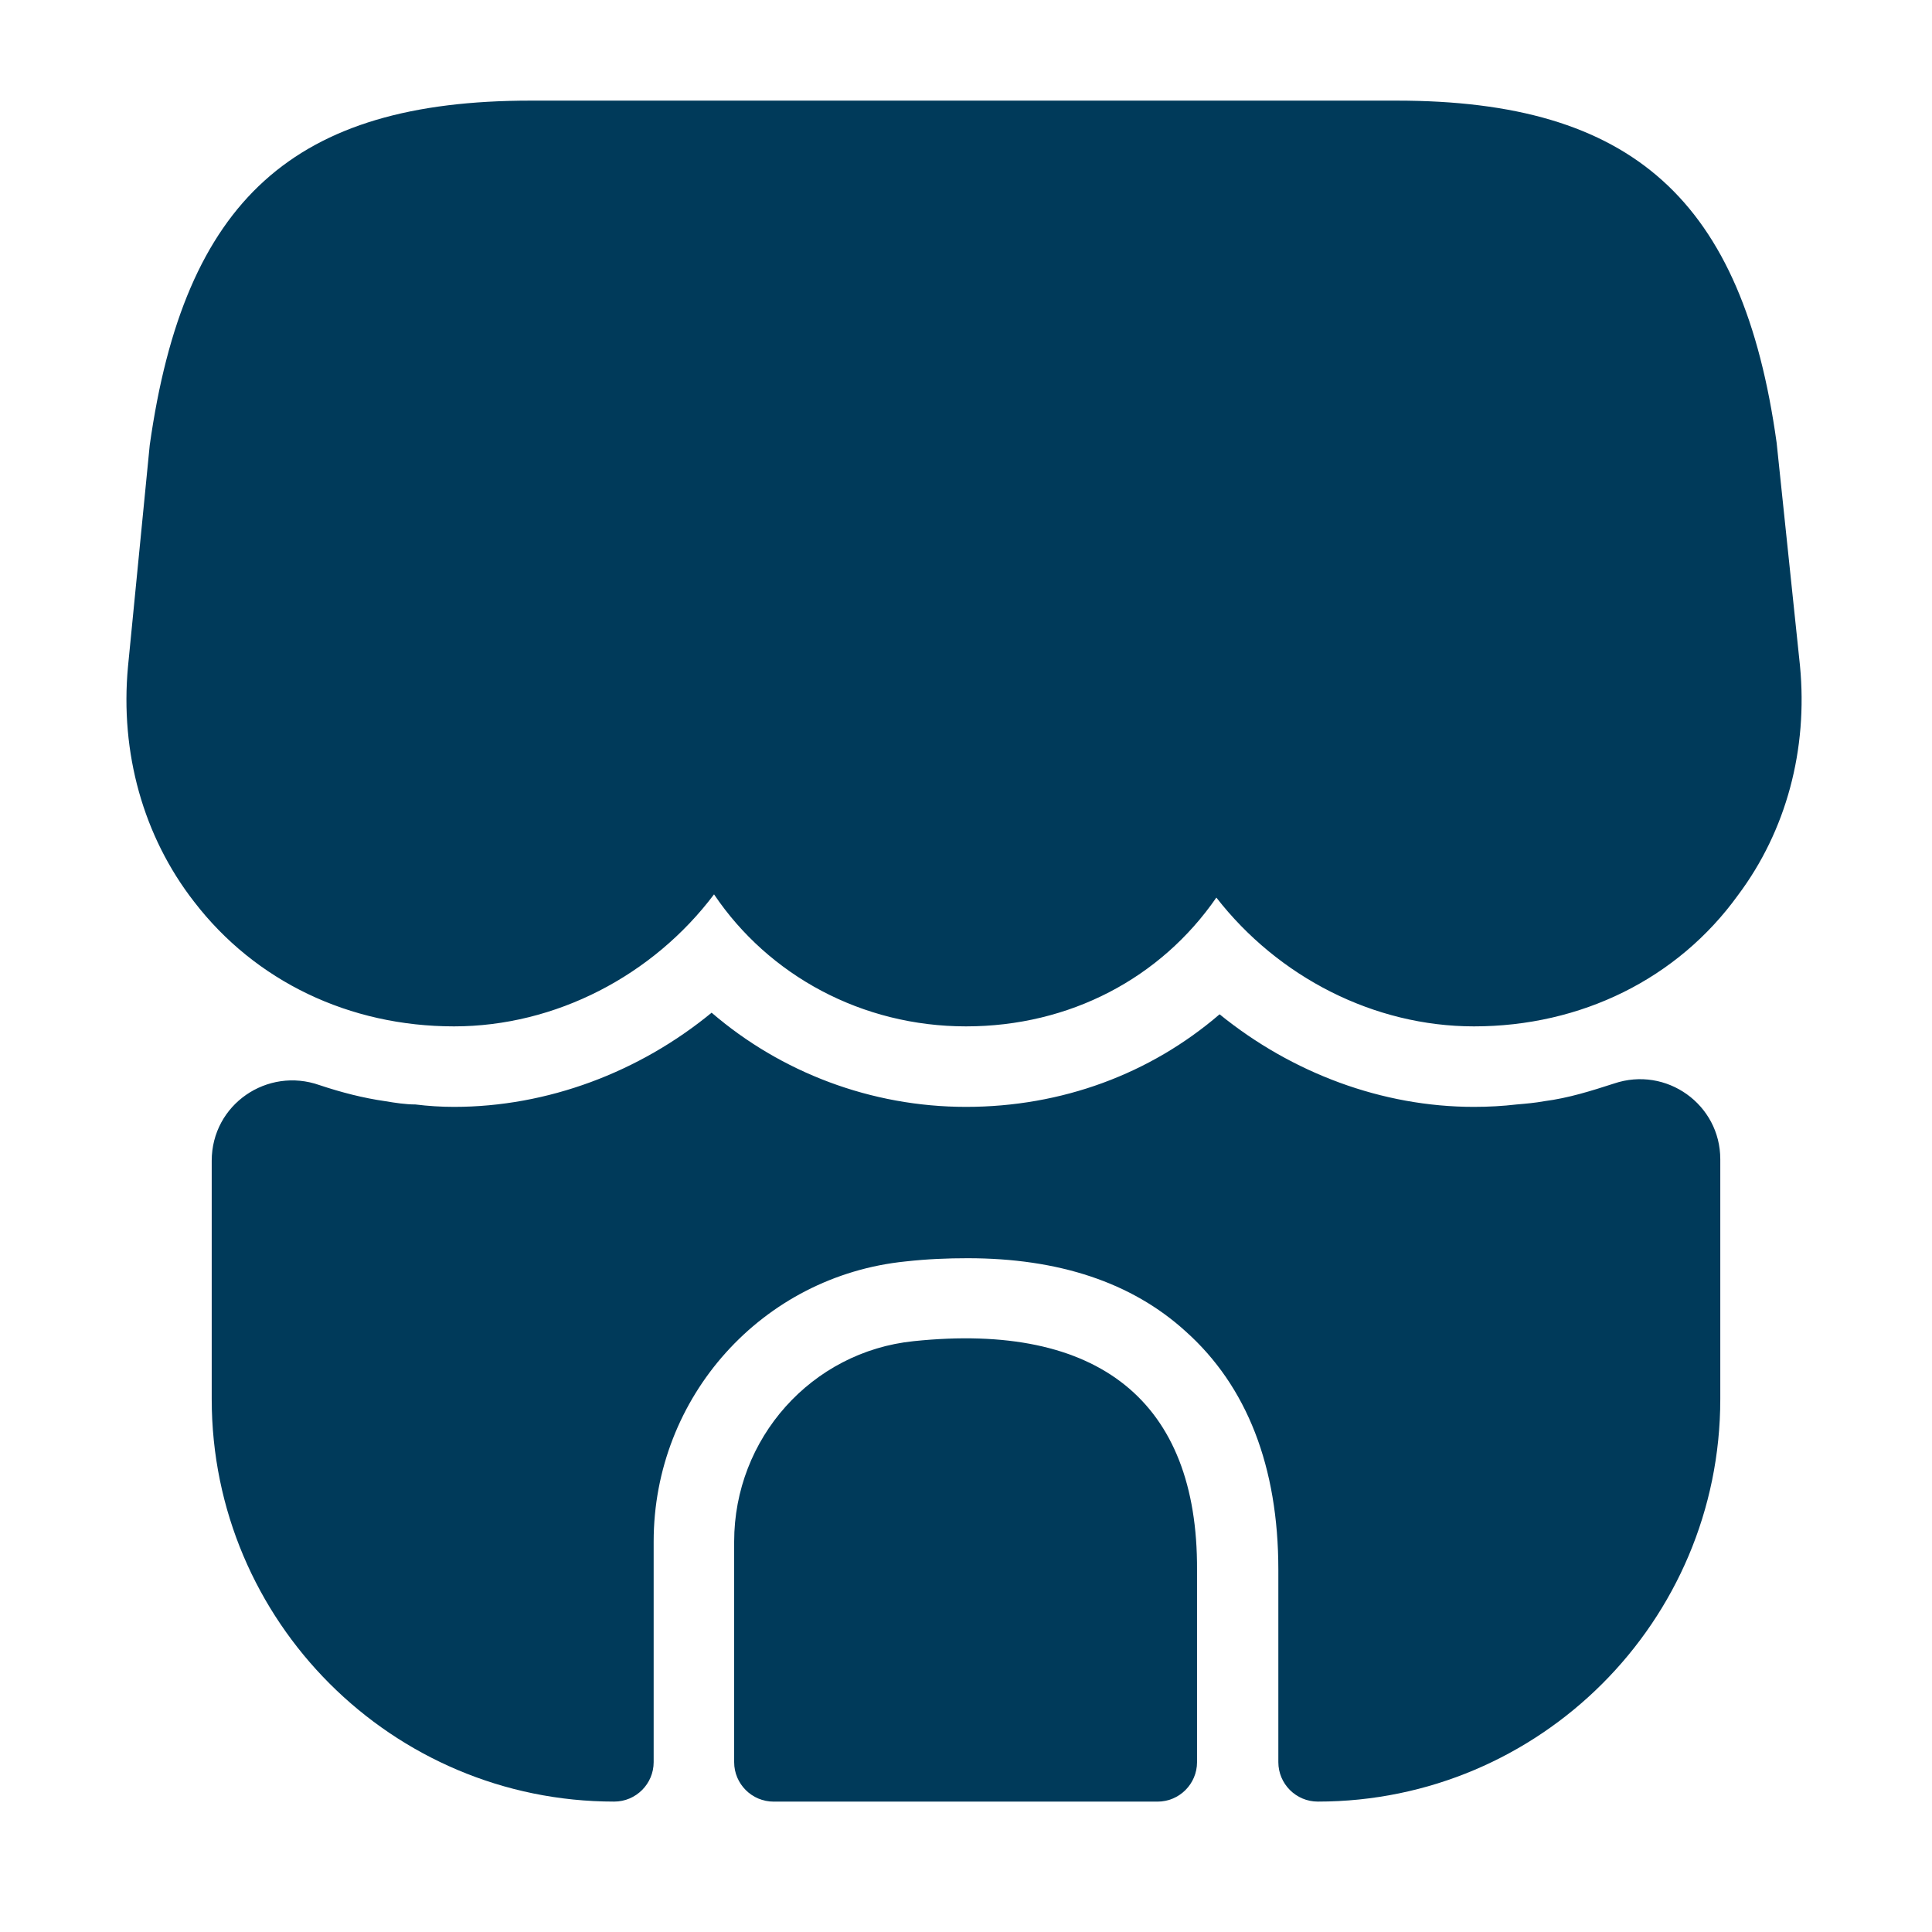 <svg width="60" height="60" viewBox="0 0 60 60" fill="none" xmlns="http://www.w3.org/2000/svg">
<path d="M55.9 20.675L55.175 13.75C54.125 6.2 50.7 3.125 43.375 3.125H37.475H33.775H26.175H22.475H16.475C9.125 3.125 5.725 6.2 4.65 13.825L3.975 20.7C3.725 23.375 4.45 25.975 6.025 28C7.925 30.475 10.85 31.875 14.1 31.875C17.25 31.875 20.275 30.3 22.175 27.775C23.875 30.3 26.775 31.875 30 31.875C33.225 31.875 36.05 30.375 37.775 27.875C39.7 30.35 42.675 31.875 45.775 31.875C49.1 31.875 52.1 30.4 53.975 27.8C55.475 25.8 56.15 23.275 55.9 20.675Z" fill="#003A5A"/>
<path d="M28.375 41.651C25.2 41.976 22.8 44.676 22.8 47.876V54.726C22.8 55.401 23.35 55.951 24.025 55.951H35.95C36.625 55.951 37.175 55.401 37.175 54.726V48.751C37.2 43.526 34.125 41.051 28.375 41.651Z" fill="#003A5A"/>
<path d="M53.425 36V43.45C53.425 50.35 47.825 55.95 40.925 55.95C40.25 55.95 39.7 55.4 39.7 54.725V48.75C39.7 45.55 38.725 43.05 36.825 41.35C35.15 39.825 32.875 39.075 30.05 39.075C29.425 39.075 28.8 39.1 28.125 39.175C23.675 39.625 20.3 43.375 20.3 47.875V54.725C20.3 55.4 19.75 55.95 19.075 55.95C12.175 55.95 6.575 50.35 6.575 43.45V36.05C6.575 34.3 8.3 33.125 9.925 33.7C10.6 33.925 11.275 34.1 11.975 34.2C12.275 34.25 12.6 34.3 12.9 34.3C13.3 34.35 13.7 34.375 14.1 34.375C17 34.375 19.85 33.3 22.1 31.45C24.25 33.3 27.05 34.375 30 34.375C32.975 34.375 35.725 33.35 37.875 31.5C40.125 33.325 42.925 34.375 45.775 34.375C46.225 34.375 46.675 34.35 47.1 34.3C47.4 34.275 47.675 34.25 47.95 34.2C48.725 34.1 49.425 33.875 50.125 33.65C51.75 33.1 53.425 34.3 53.425 36Z" fill="#003A5A"/>
</svg>
